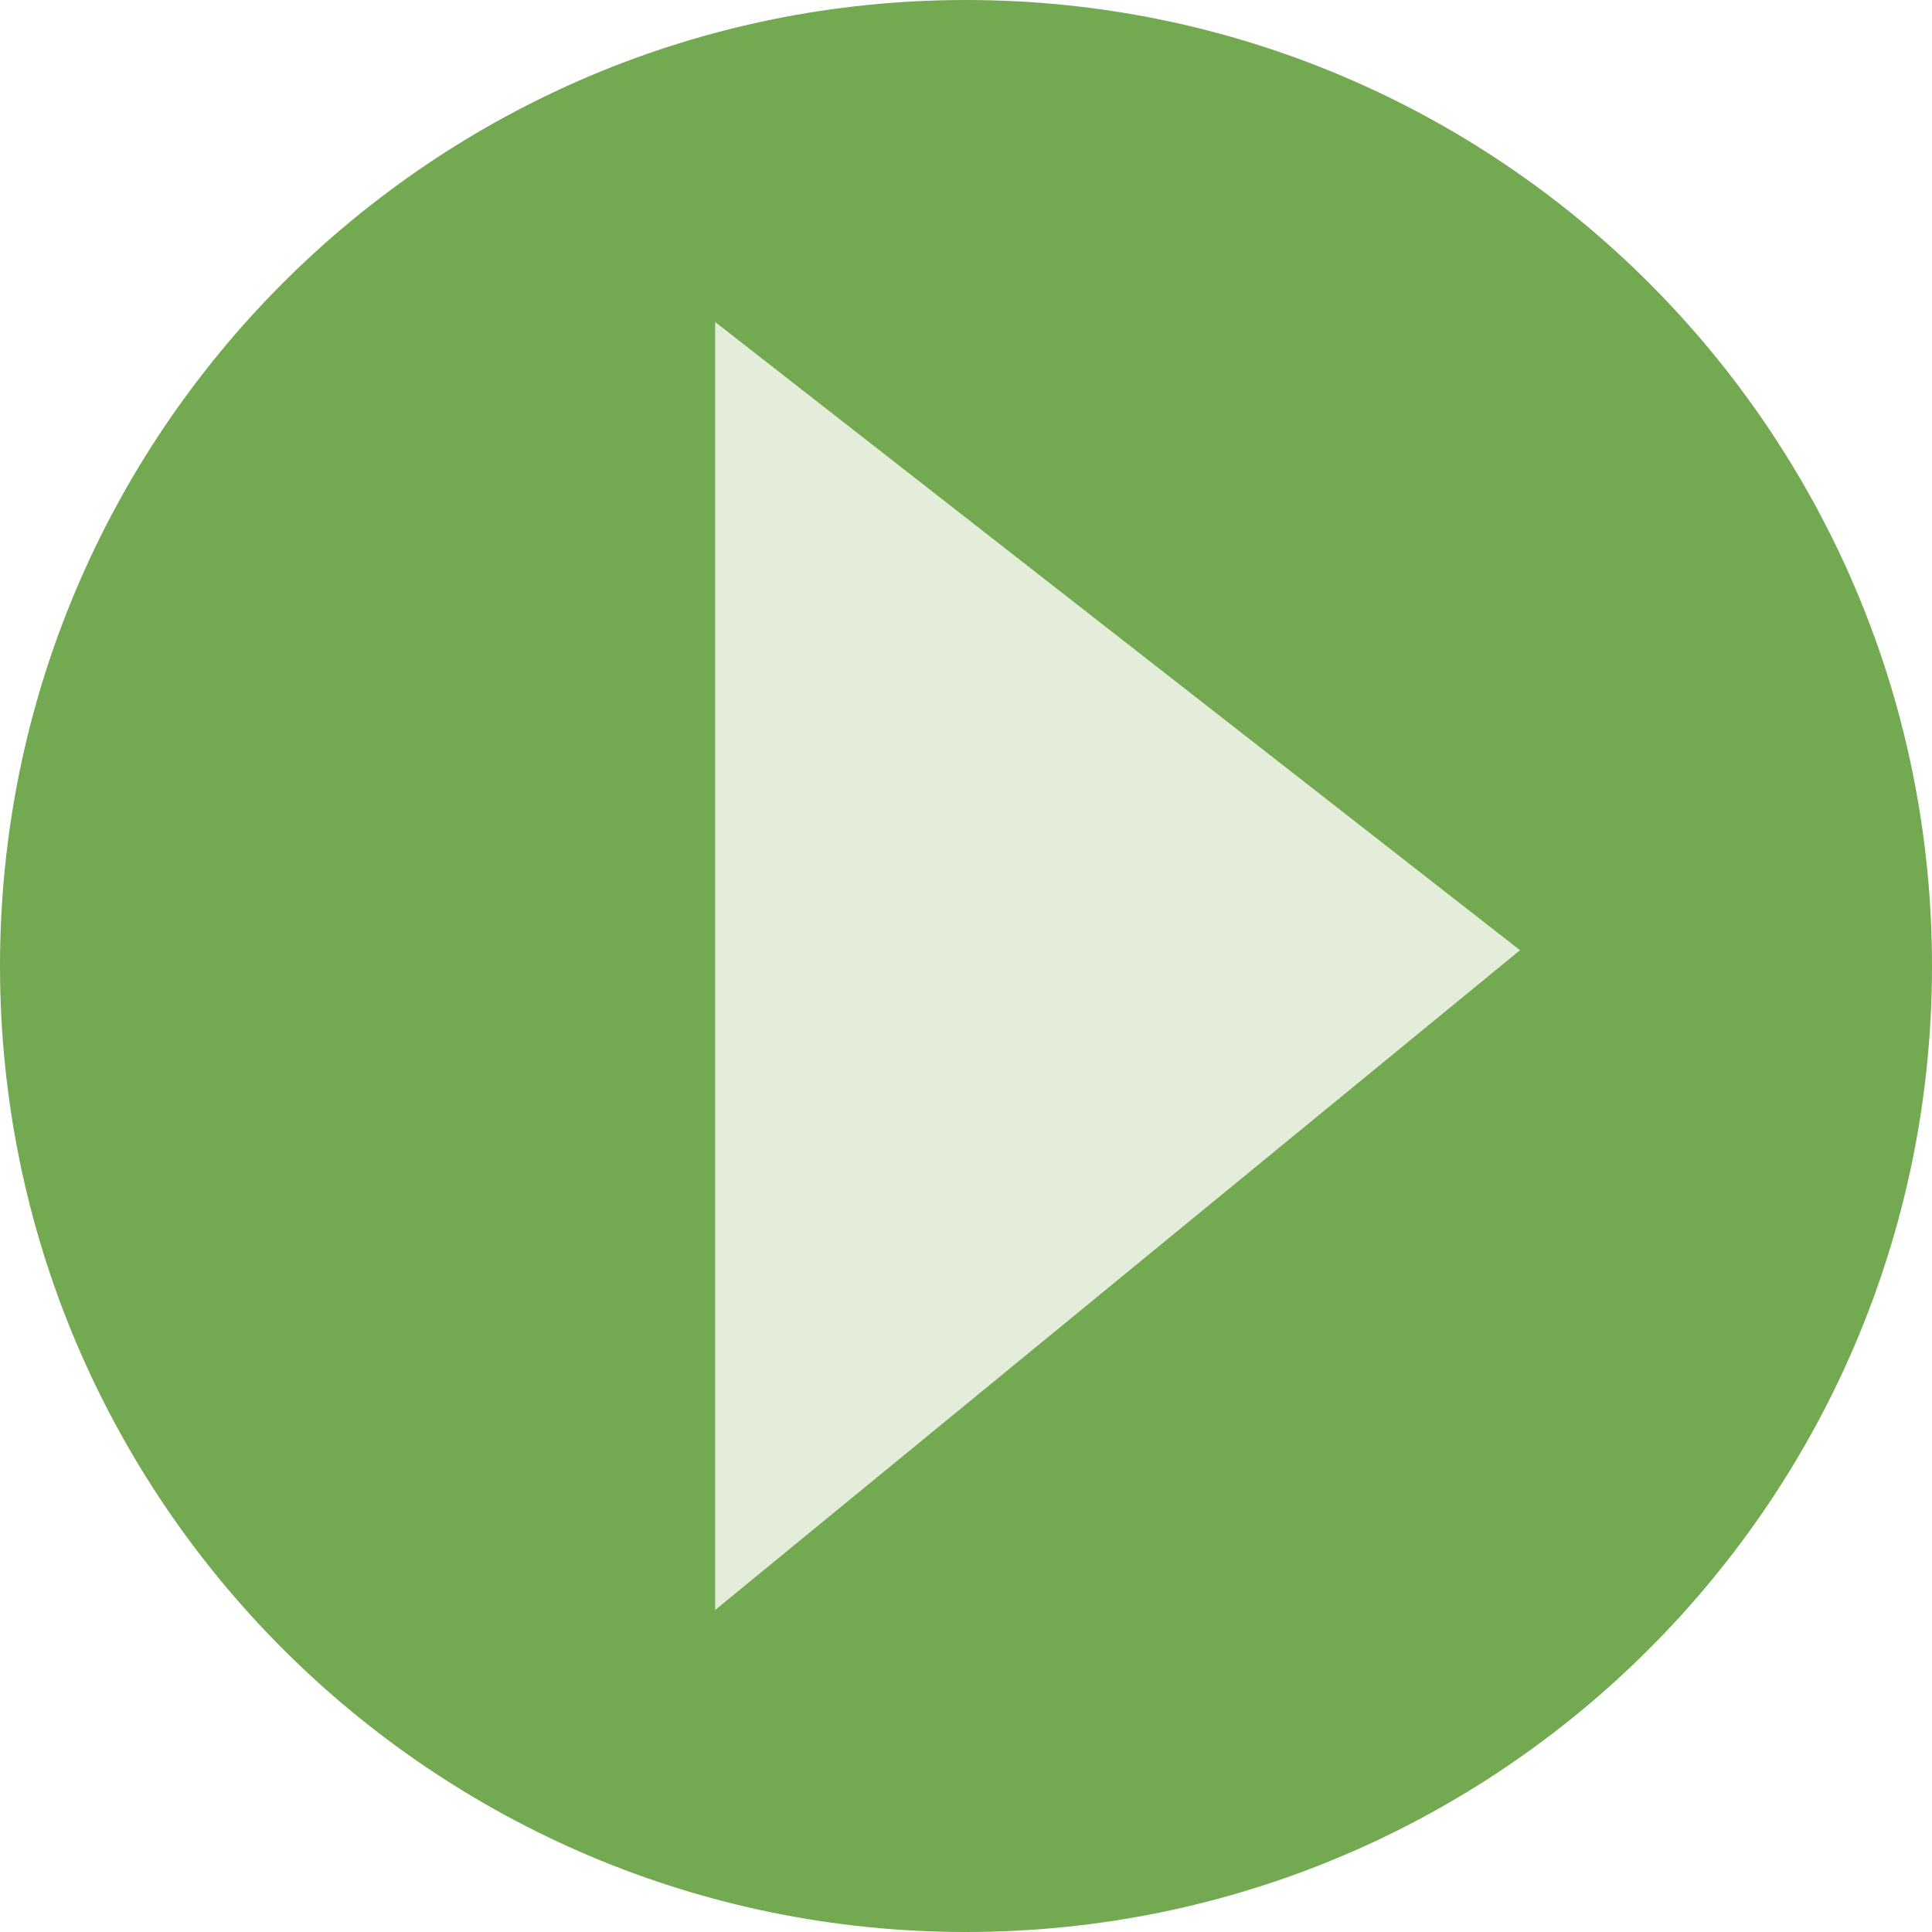 <?xml version="1.0" encoding="utf-8"?>
<!-- Generator: Adobe Illustrator 16.0.0, SVG Export Plug-In . SVG Version: 6.00 Build 0)  -->
<!DOCTYPE svg PUBLIC "-//W3C//DTD SVG 1.1//EN" "http://www.w3.org/Graphics/SVG/1.1/DTD/svg11.dtd">
<svg version="1.1" id="Layer_1" xmlns="http://www.w3.org/2000/svg" xmlns:xlink="http://www.w3.org/1999/xlink" x="0px" y="0px"
	 width="12px" height="12px" viewBox="0 0 12 12" enable-background="new 0 0 12 12" xml:space="preserve">
<path fill="#73A950" d="M12,6c0-3.314-2.688-6-6-6C2.687,0,0,2.686,0,6s2.687,6,6,6C9.312,12,12,9.314,12,6"/>
<g>
	<polygon fill="#E4EDDA" points="4.442,2 4.442,10 9.441,5.902 	"/>
</g>
</svg>
